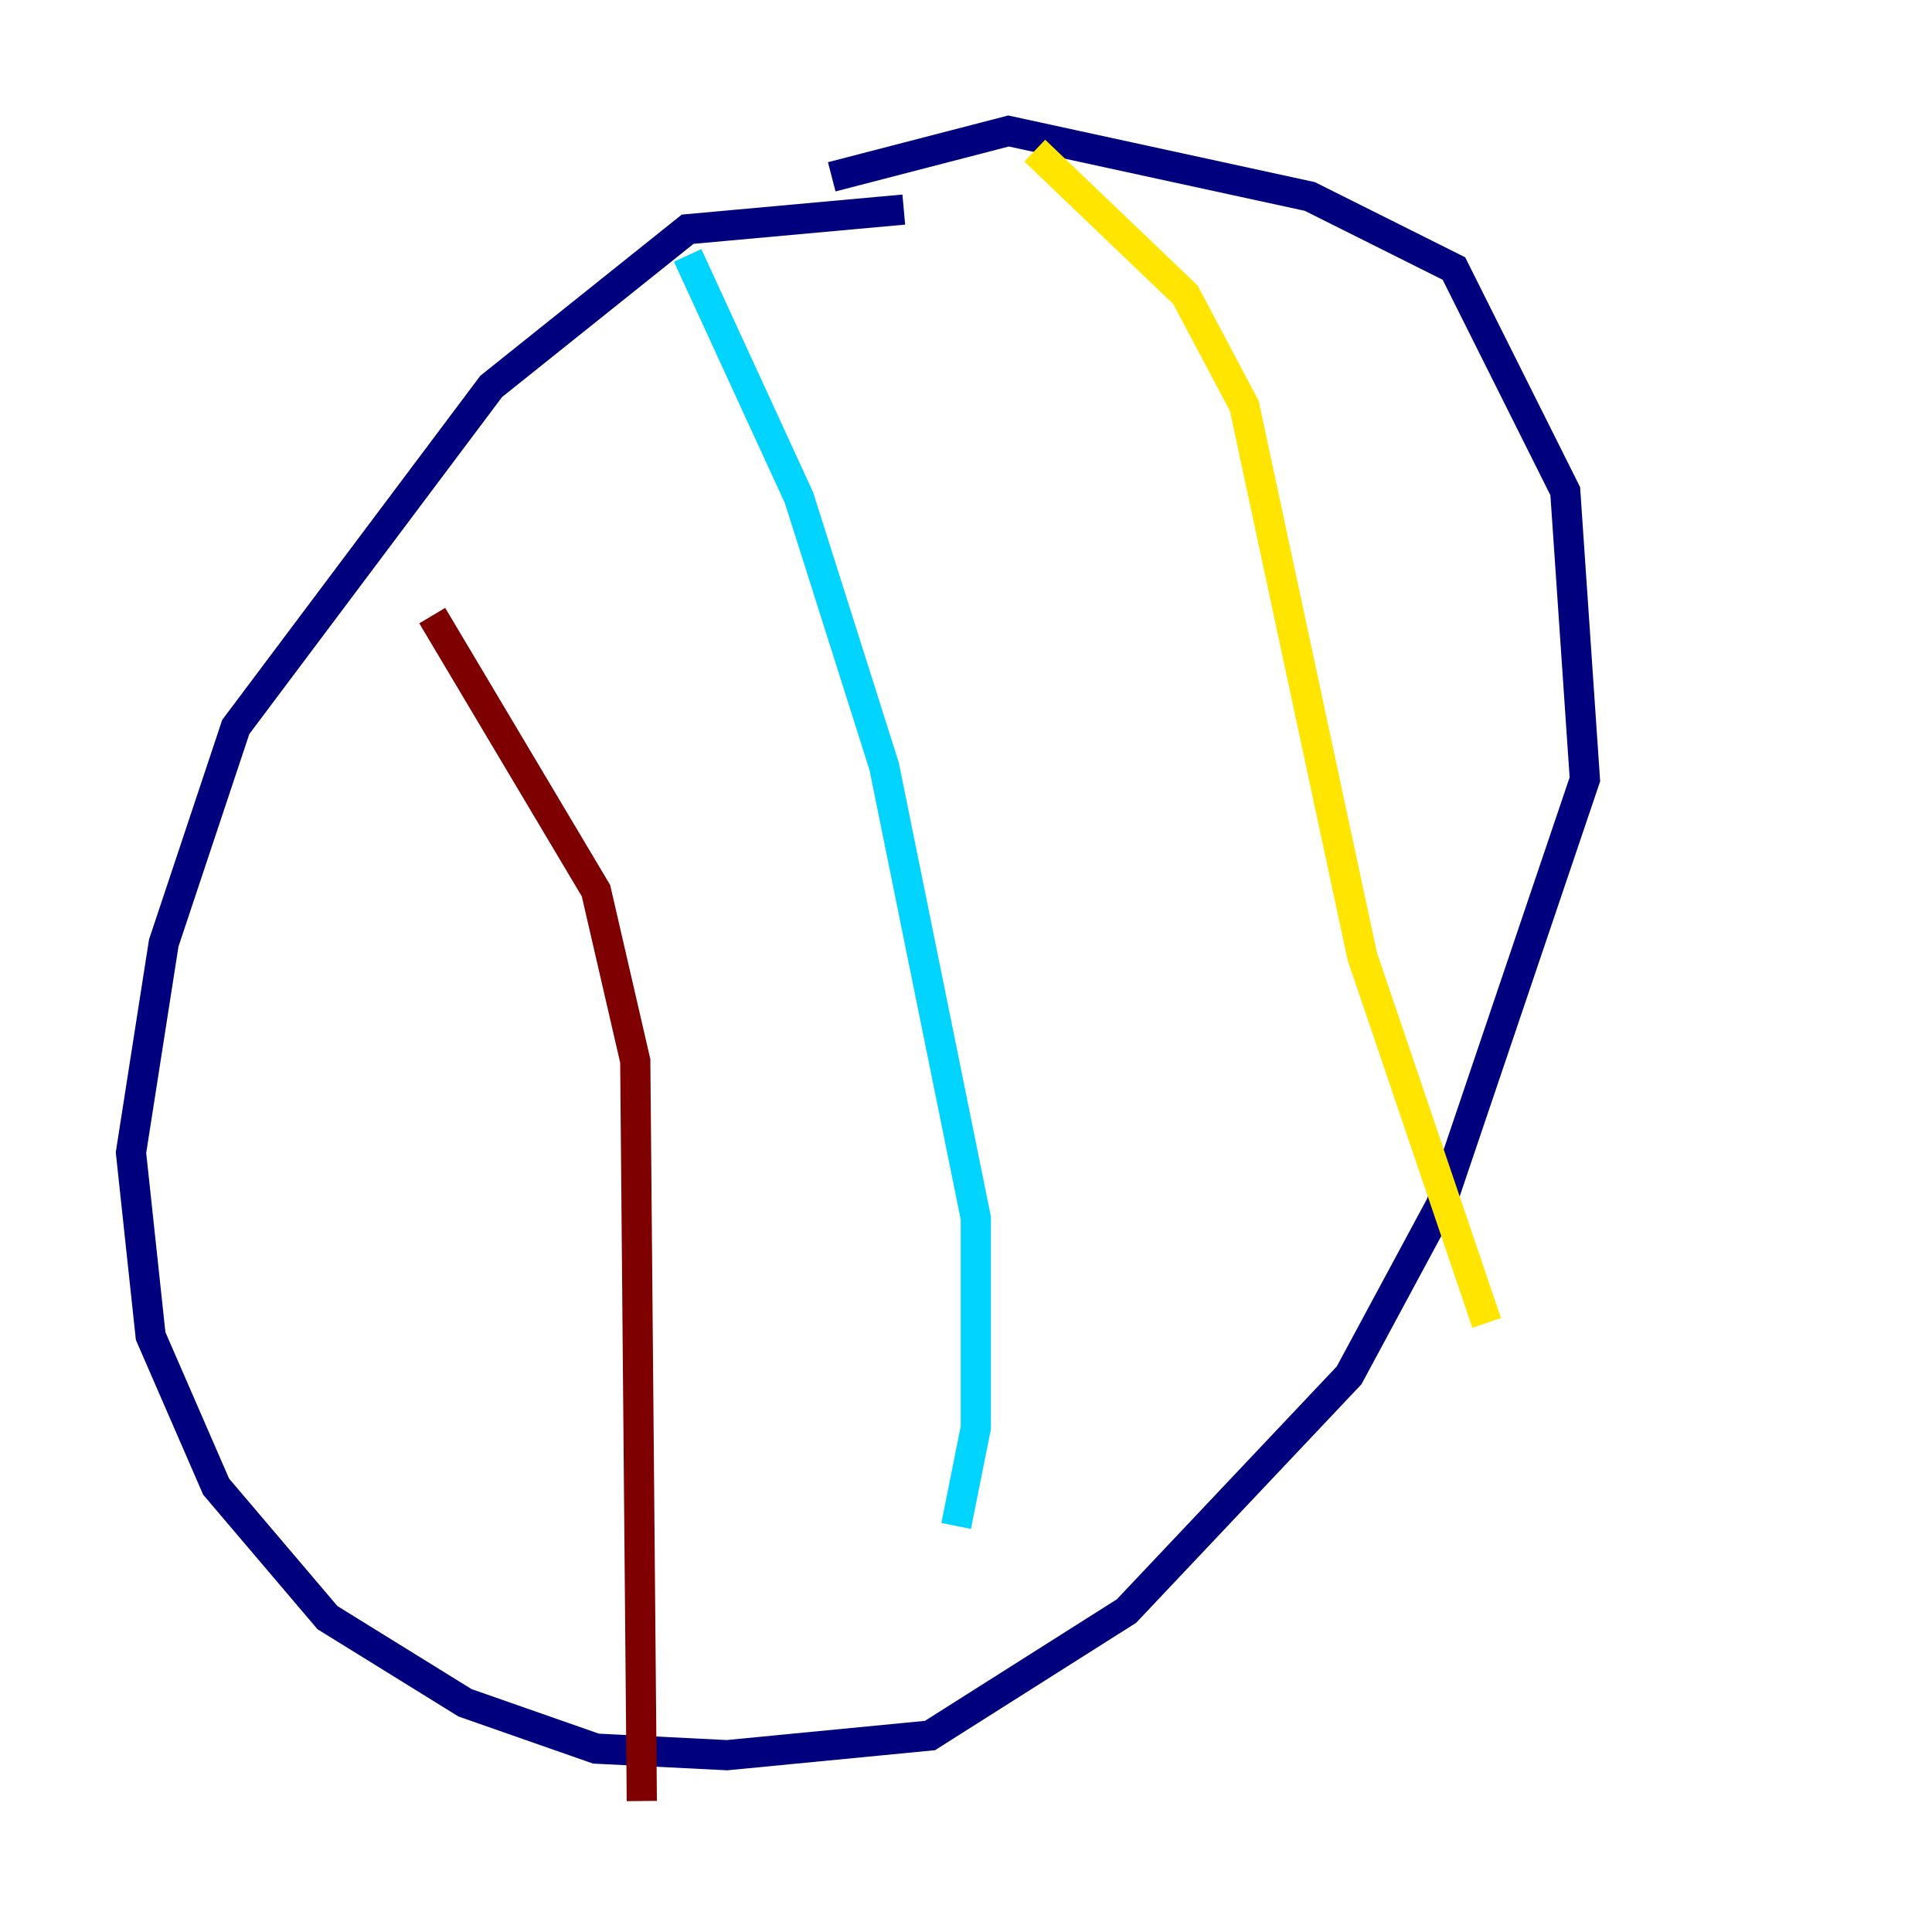 <?xml version="1.0" encoding="utf-8" ?>
<svg baseProfile="tiny" height="128" version="1.2" viewBox="0,0,128,128" width="128" xmlns="http://www.w3.org/2000/svg" xmlns:ev="http://www.w3.org/2001/xml-events" xmlns:xlink="http://www.w3.org/1999/xlink"><defs /><polyline fill="none" points="59.878,13.885 45.559,15.186 32.542,25.6 15.62,48.163 10.848,62.481 8.678,76.366 9.98,88.515 14.319,98.495 21.695,107.173 30.807,112.814 39.485,115.851 48.163,116.285 61.614,114.983 74.63,106.739 89.383,91.119 95.458,79.837 105.003,51.634 103.702,32.542 96.325,17.79 86.78,13.017 66.82,8.678 55.105,11.715" stroke="#00007f" stroke-width="2" /><polyline fill="none" points="45.559,16.922 52.936,32.976 58.576,50.766 64.651,80.705 64.651,94.59 63.349,101.098" stroke="#00d4ff" stroke-width="2" /><polyline fill="none" points="68.556,9.98 78.536,19.525 82.441,26.902 90.251,63.349 98.495,87.647" stroke="#ffe500" stroke-width="2" /><polyline fill="none" points="28.637,40.786 39.485,59.01 42.088,70.291 42.522,119.322" stroke="#7f0000" stroke-width="2" /></svg>